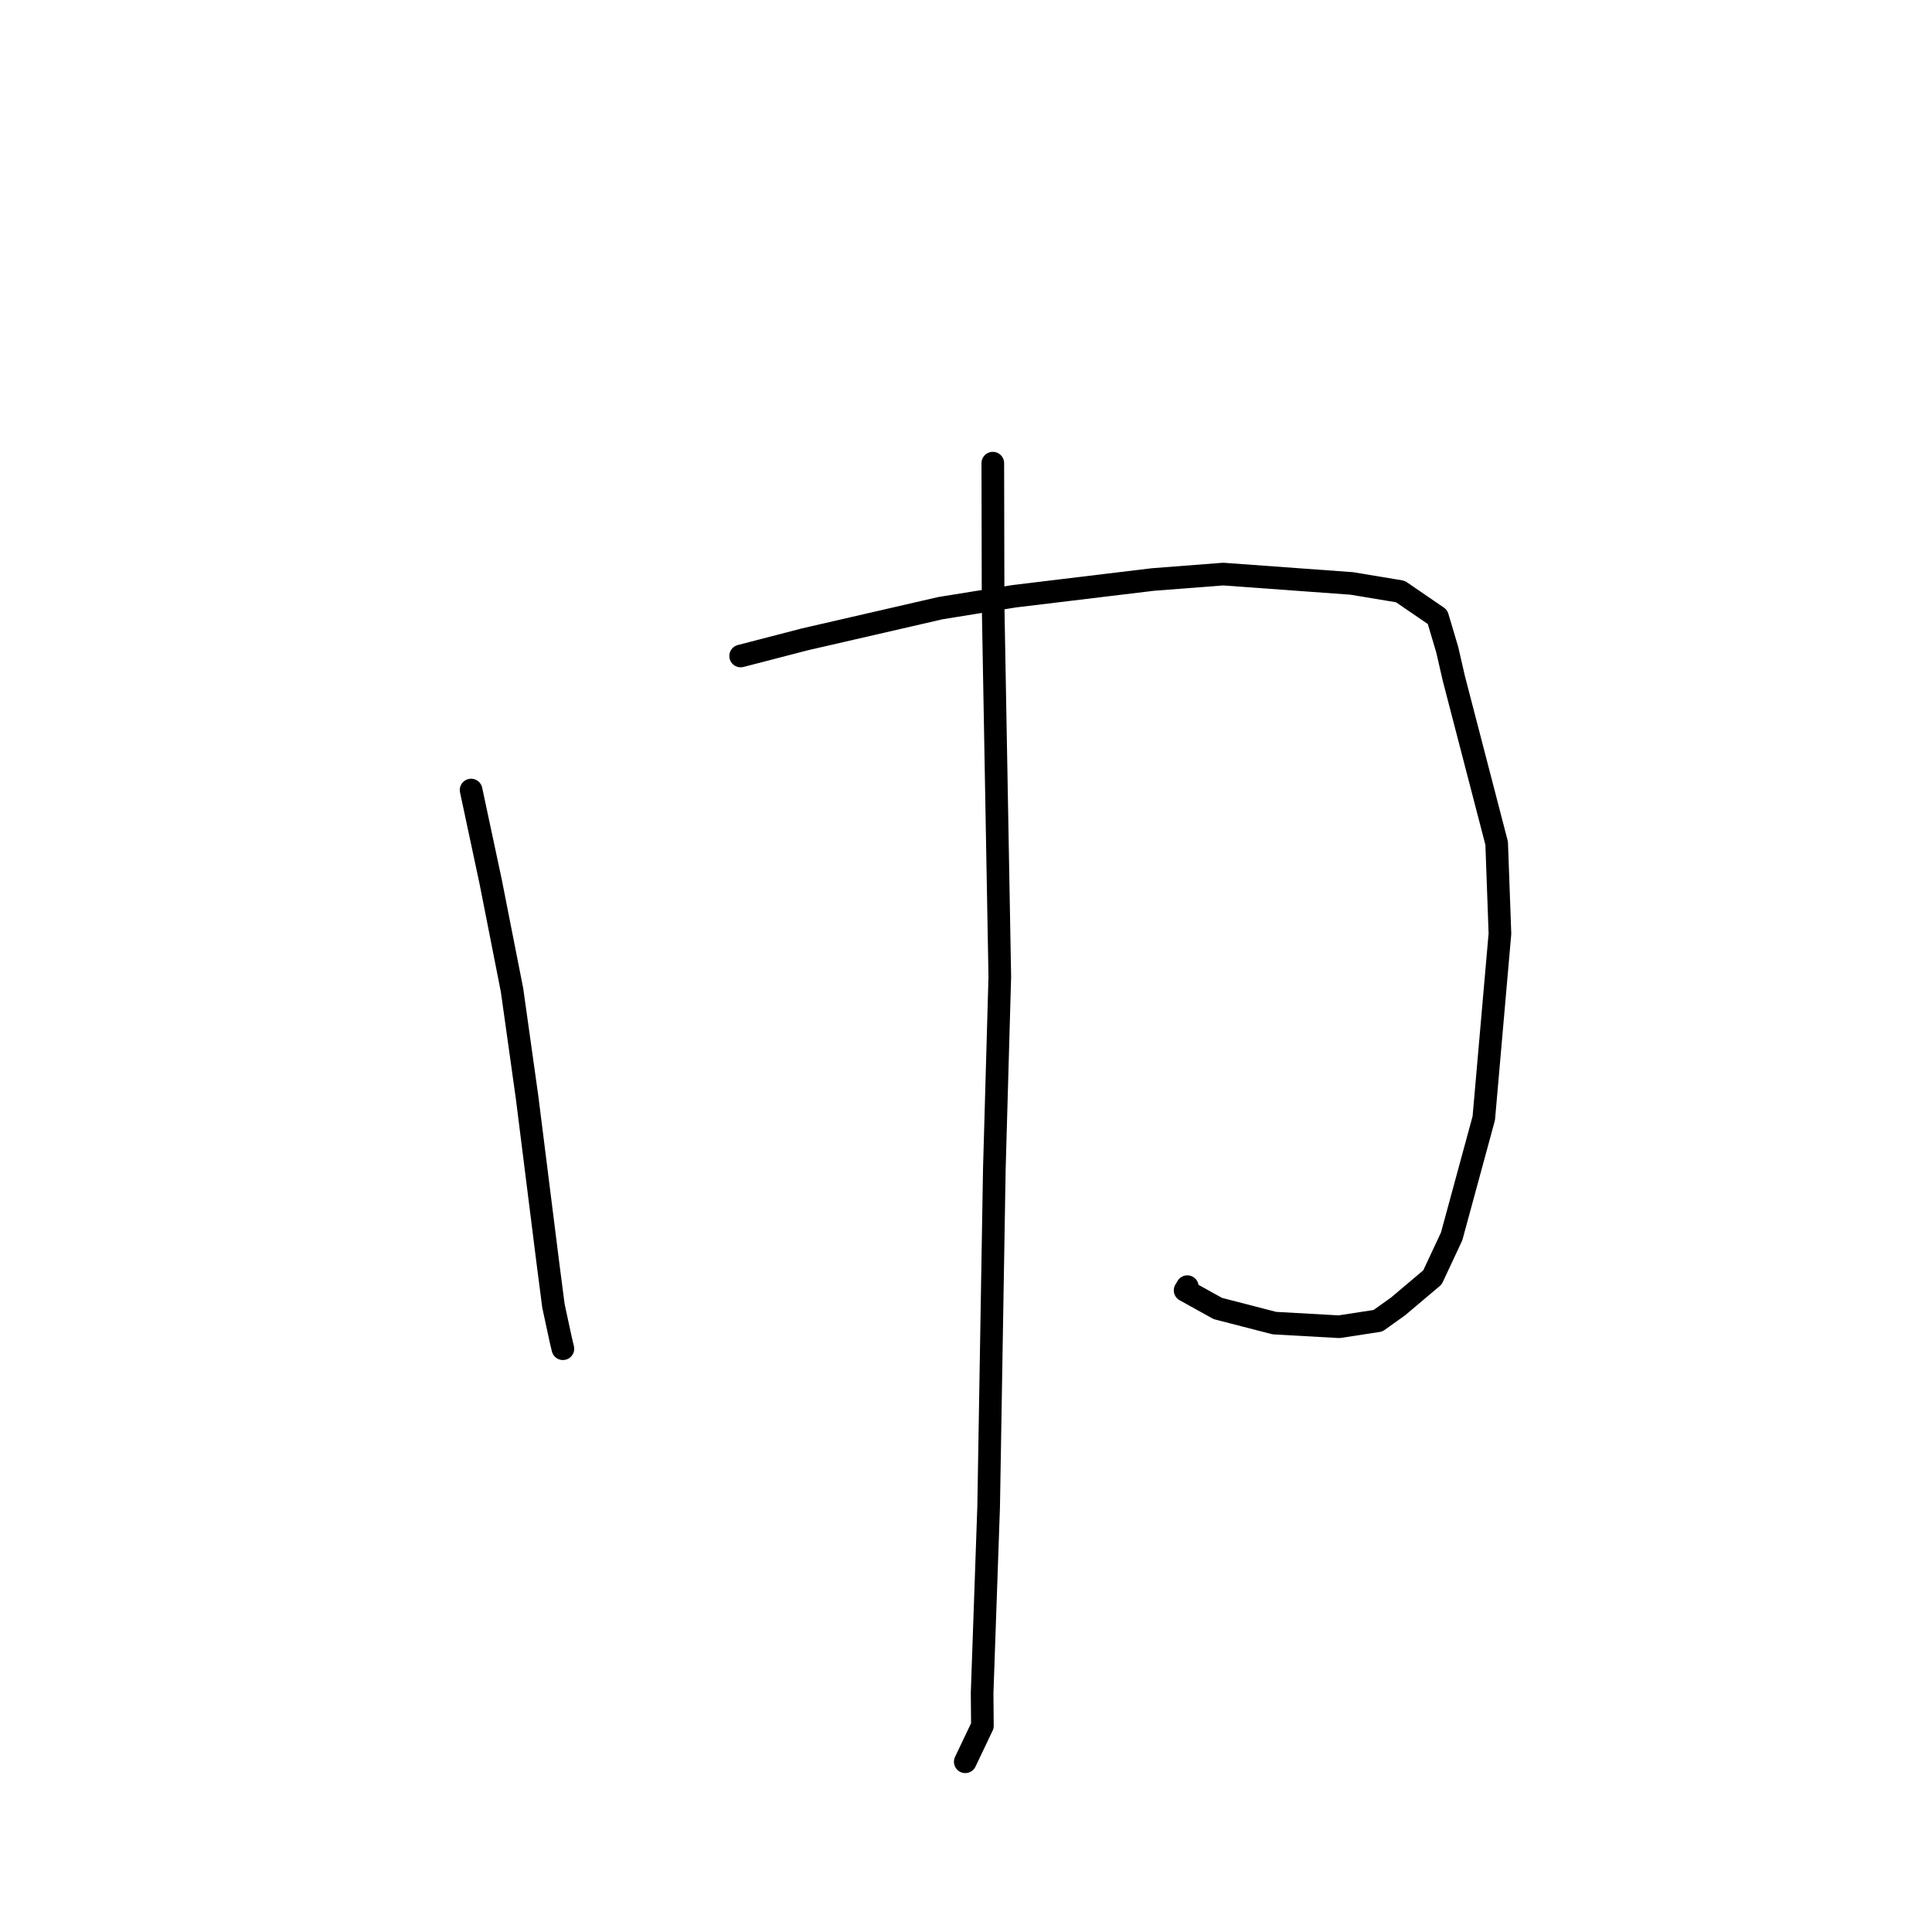 <?xml version="1.0" standalone="no"?>
    <svg width="256" height="256" xmlns="http://www.w3.org/2000/svg" version="1.1">
    <polyline stroke="black" stroke-width="3" stroke-linecap="round" fill="transparent" stroke-linejoin="round" points="62.423 104.685 65.012 116.814 67.847 131.196 69.843 145.416 72.603 167.388 73.333 173.027 74.29 177.466 74.558 178.593 74.581 178.689 74.587 178.713 " />
        <polyline stroke="black" stroke-width="3" stroke-linecap="round" fill="transparent" stroke-linejoin="round" points="98.139 86.923 106.634 84.721 124.614 80.583 134.403 79.004 152.748 76.79 162.077 76.07 179.123 77.309 185.555 78.379 190.476 81.748 191.762 86.071 192.644 89.906 198.316 111.732 198.75 123.713 196.609 148.173 192.348 163.835 189.808 169.26 185.254 173.106 182.585 175.009 177.443 175.799 168.866 175.319 161.372 173.384 157.033 170.978 157.326 170.49 " />
        <polyline stroke="black" stroke-width="3" stroke-linecap="round" fill="transparent" stroke-linejoin="round" points="131.552 61.372 131.59 80.121 132.479 129.428 131.756 154.856 131.001 199.648 130.136 224.345 130.174 228.672 128.109 233.011 127.902 233.445 " />
        </svg>